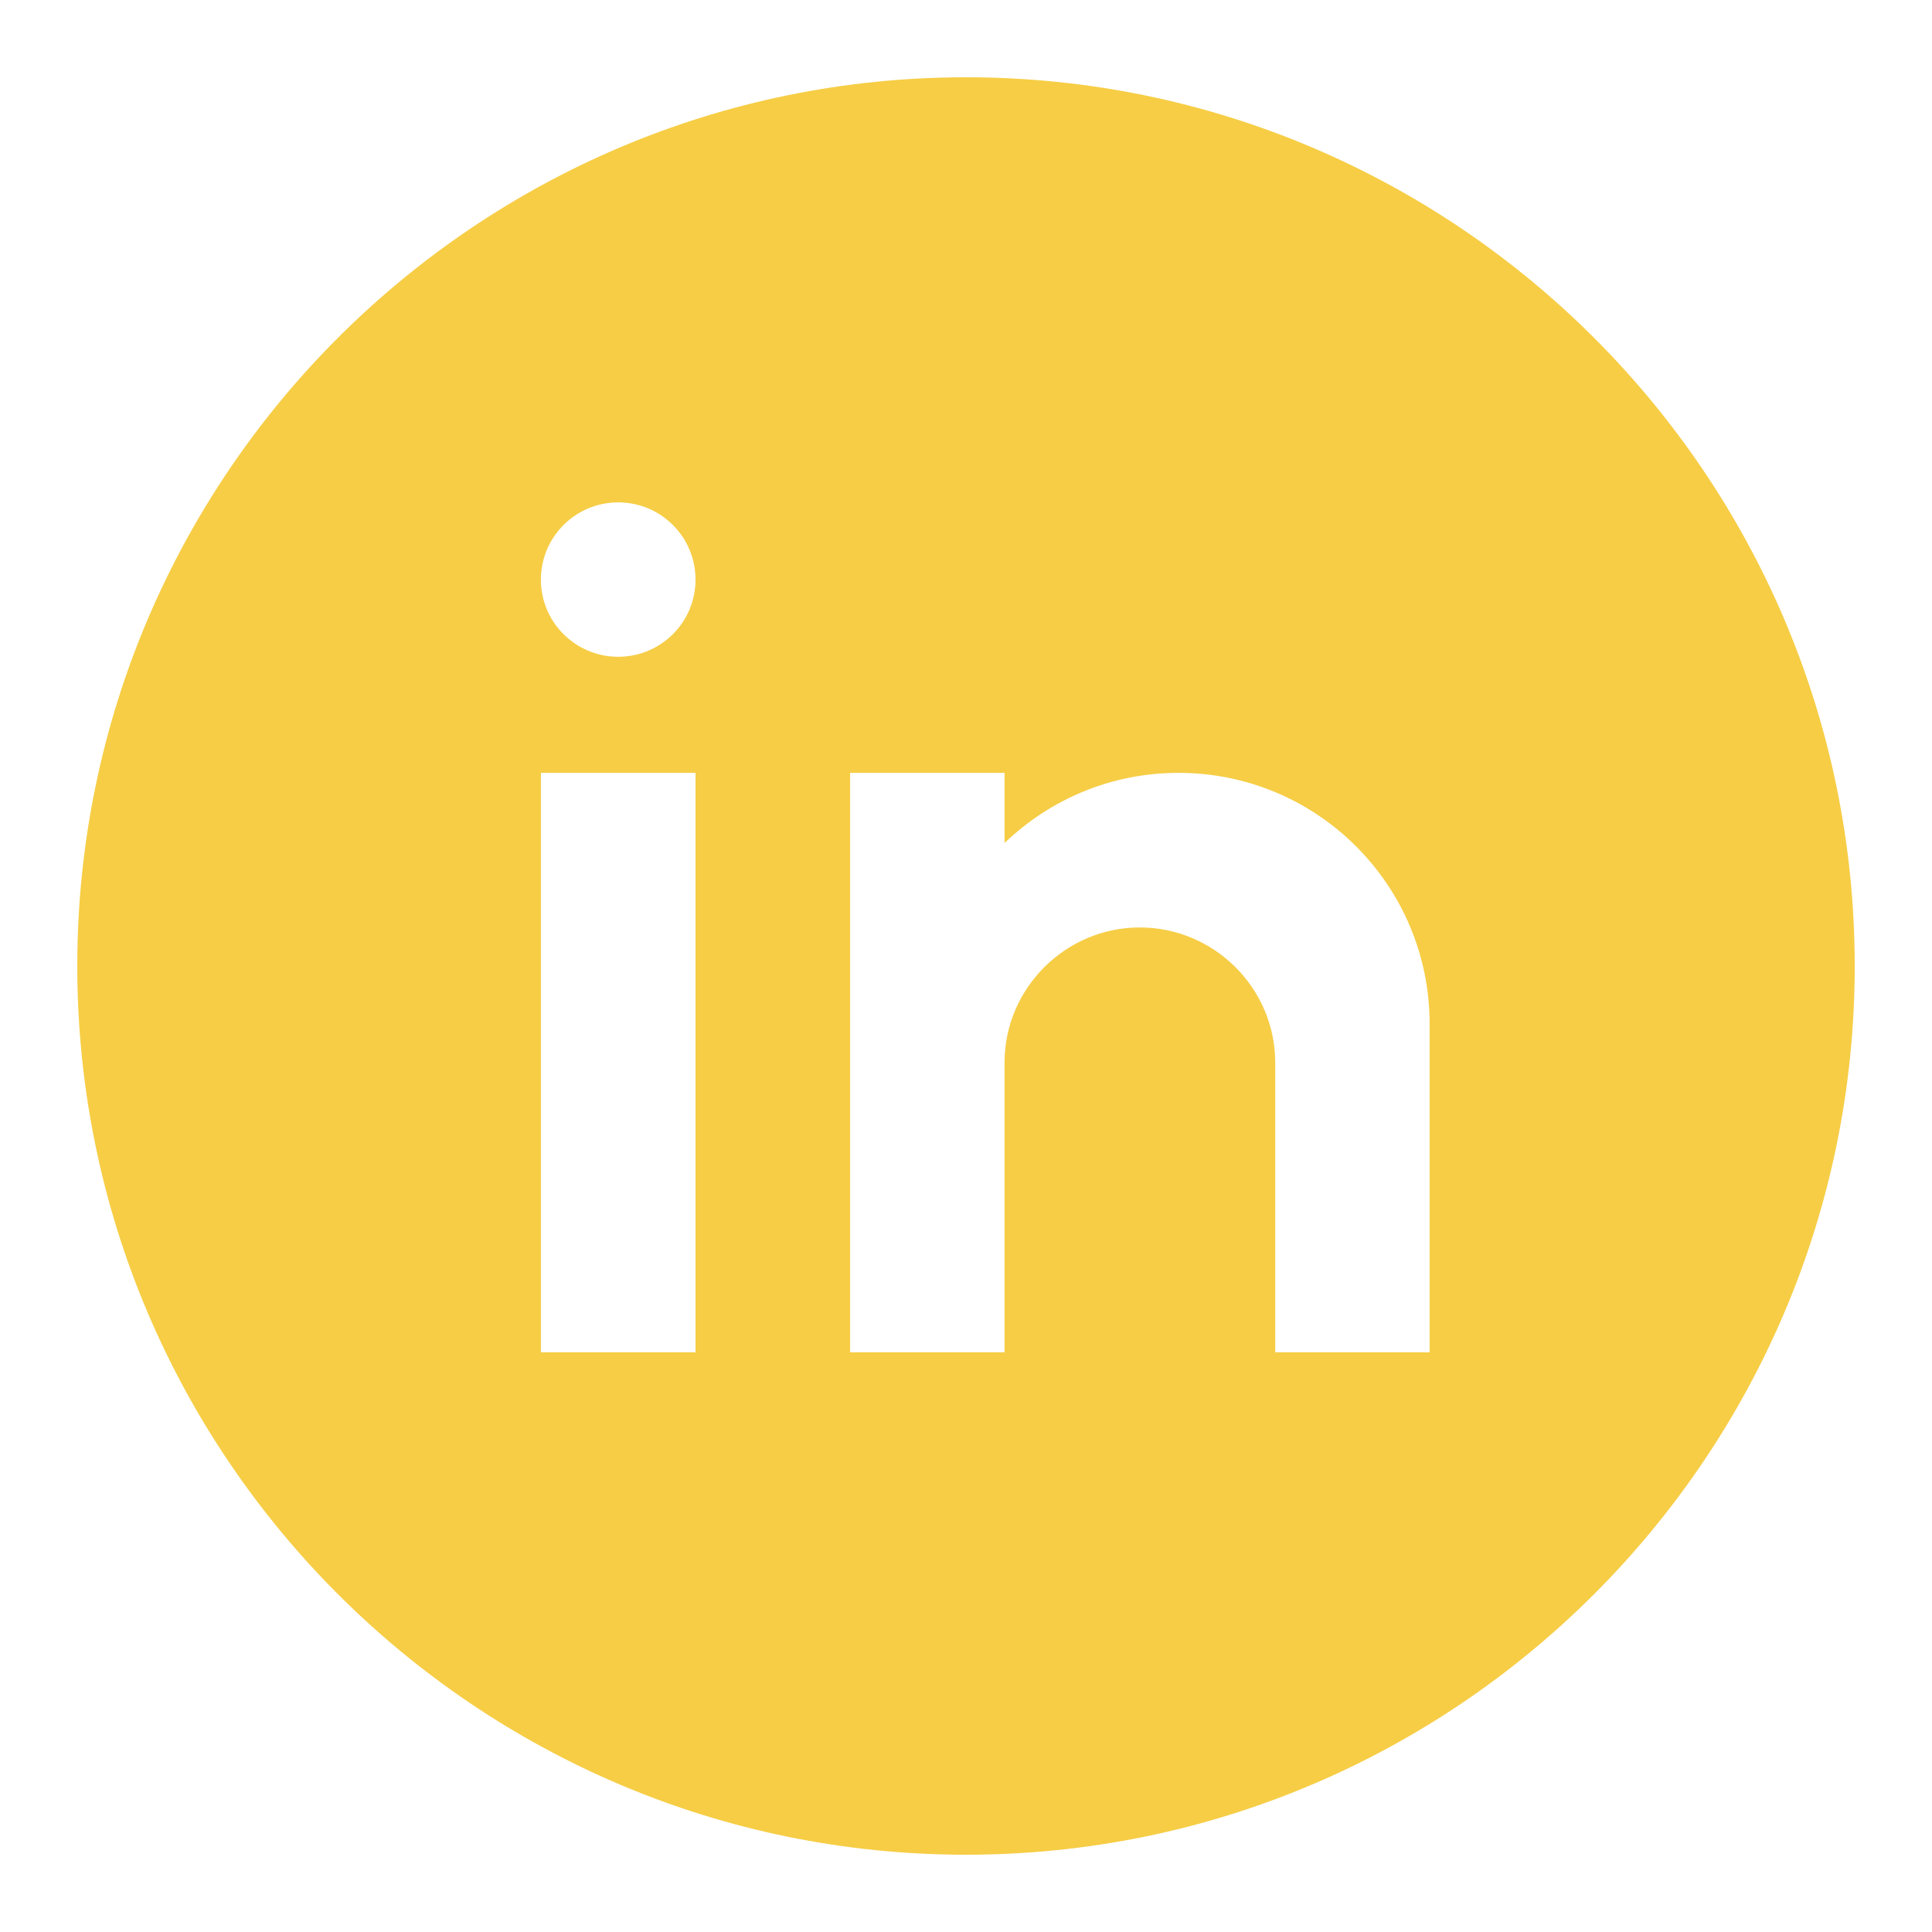 <?xml version="1.0" encoding="UTF-8"?>
<svg xmlns="http://www.w3.org/2000/svg" xmlns:xlink="http://www.w3.org/1999/xlink" width="37pt" height="37pt" viewBox="0 0 37 37" version="1.1">
<g id="surface3999">
<path style=" stroke:none;fill-rule:nonzero;fill:rgb(96.471%,80.392%,27.059%);fill-opacity:1;" d="M 18.5 1.48 C 9.117 1.48 1.48 9.113 1.48 18.5 C 1.48 27.887 9.117 35.52 18.5 35.52 C 27.883 35.52 35.52 27.887 35.52 18.5 C 35.52 9.113 27.883 1.48 18.5 1.48 Z M 13.32 25.898 L 10.359 25.898 L 10.359 14.801 L 13.32 14.801 Z M 11.84 12.578 C 11.023 12.578 10.359 11.918 10.359 11.102 C 10.359 10.281 11.023 9.621 11.84 9.621 C 12.656 9.621 13.32 10.281 13.32 11.102 C 13.32 11.918 12.656 12.578 11.84 12.578 Z M 27.379 25.898 L 24.422 25.898 L 24.422 20.352 C 24.422 18.926 23.254 17.762 21.828 17.762 C 20.406 17.762 19.238 18.926 19.238 20.352 L 19.238 25.898 L 16.281 25.898 L 16.281 14.801 L 19.238 14.801 L 19.238 16.145 C 20.105 15.312 21.277 14.801 22.57 14.801 C 25.227 14.801 27.379 16.953 27.379 19.609 Z M 27.379 25.898 "/>
</g>
</svg>
